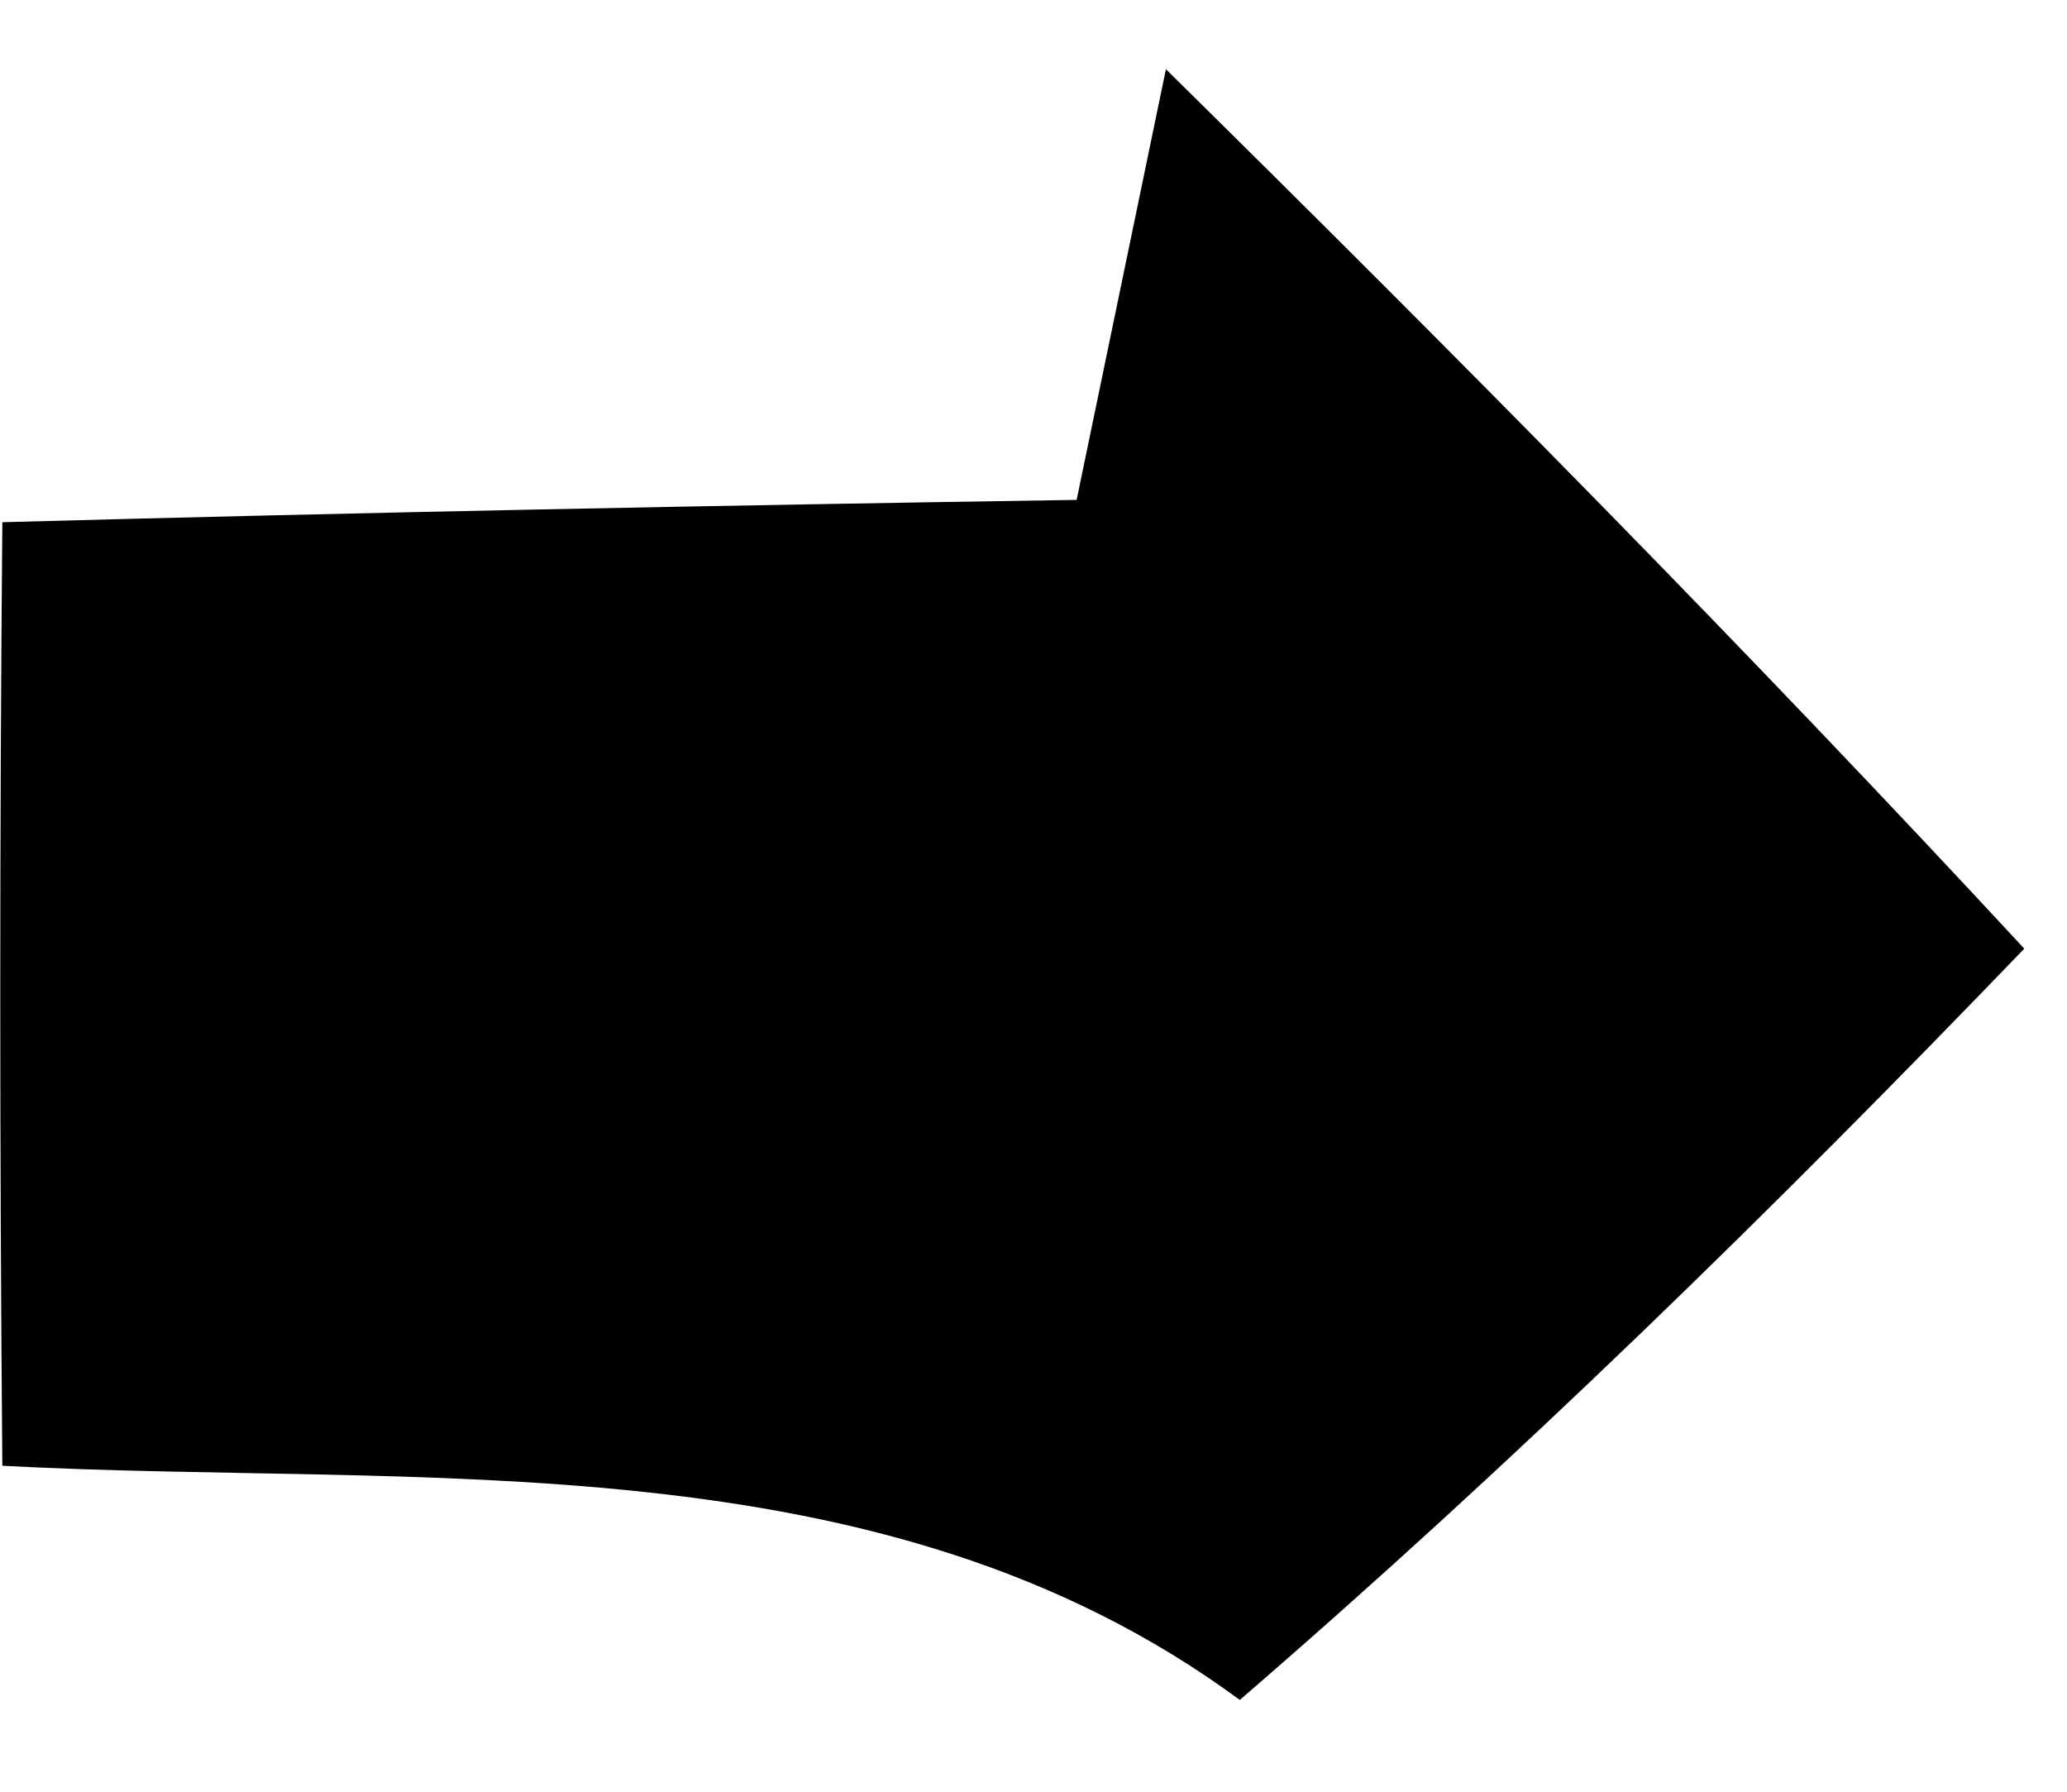 ﻿<?xml version="1.0" encoding="utf-8"?>
<svg version="1.1" xmlns:xlink="http://www.w3.org/1999/xlink" width="15px" height="13px" xmlns="http://www.w3.org/2000/svg">
  <g transform="matrix(1 0 0 1 -313 -5114 )">
    <path d="M 7.813 3.627  C 7.975 2.848  8.299 1.281  8.461 0.502  C 10.574 2.585  12.667 4.699  14.69 6.883  C 12.87 8.774  10.989 10.615  8.997 12.334  C 6.388 10.412  3.061 10.797  0.017 10.635  C -0.003 8.349  -0.003 6.064  0.017 3.789  C 2.616 3.718  5.215 3.667  7.813 3.627  Z " fill-rule="nonzero" fill="#000000" stroke="none" transform="matrix(1 0 0 1 313 5114 )" />
  </g>
</svg>